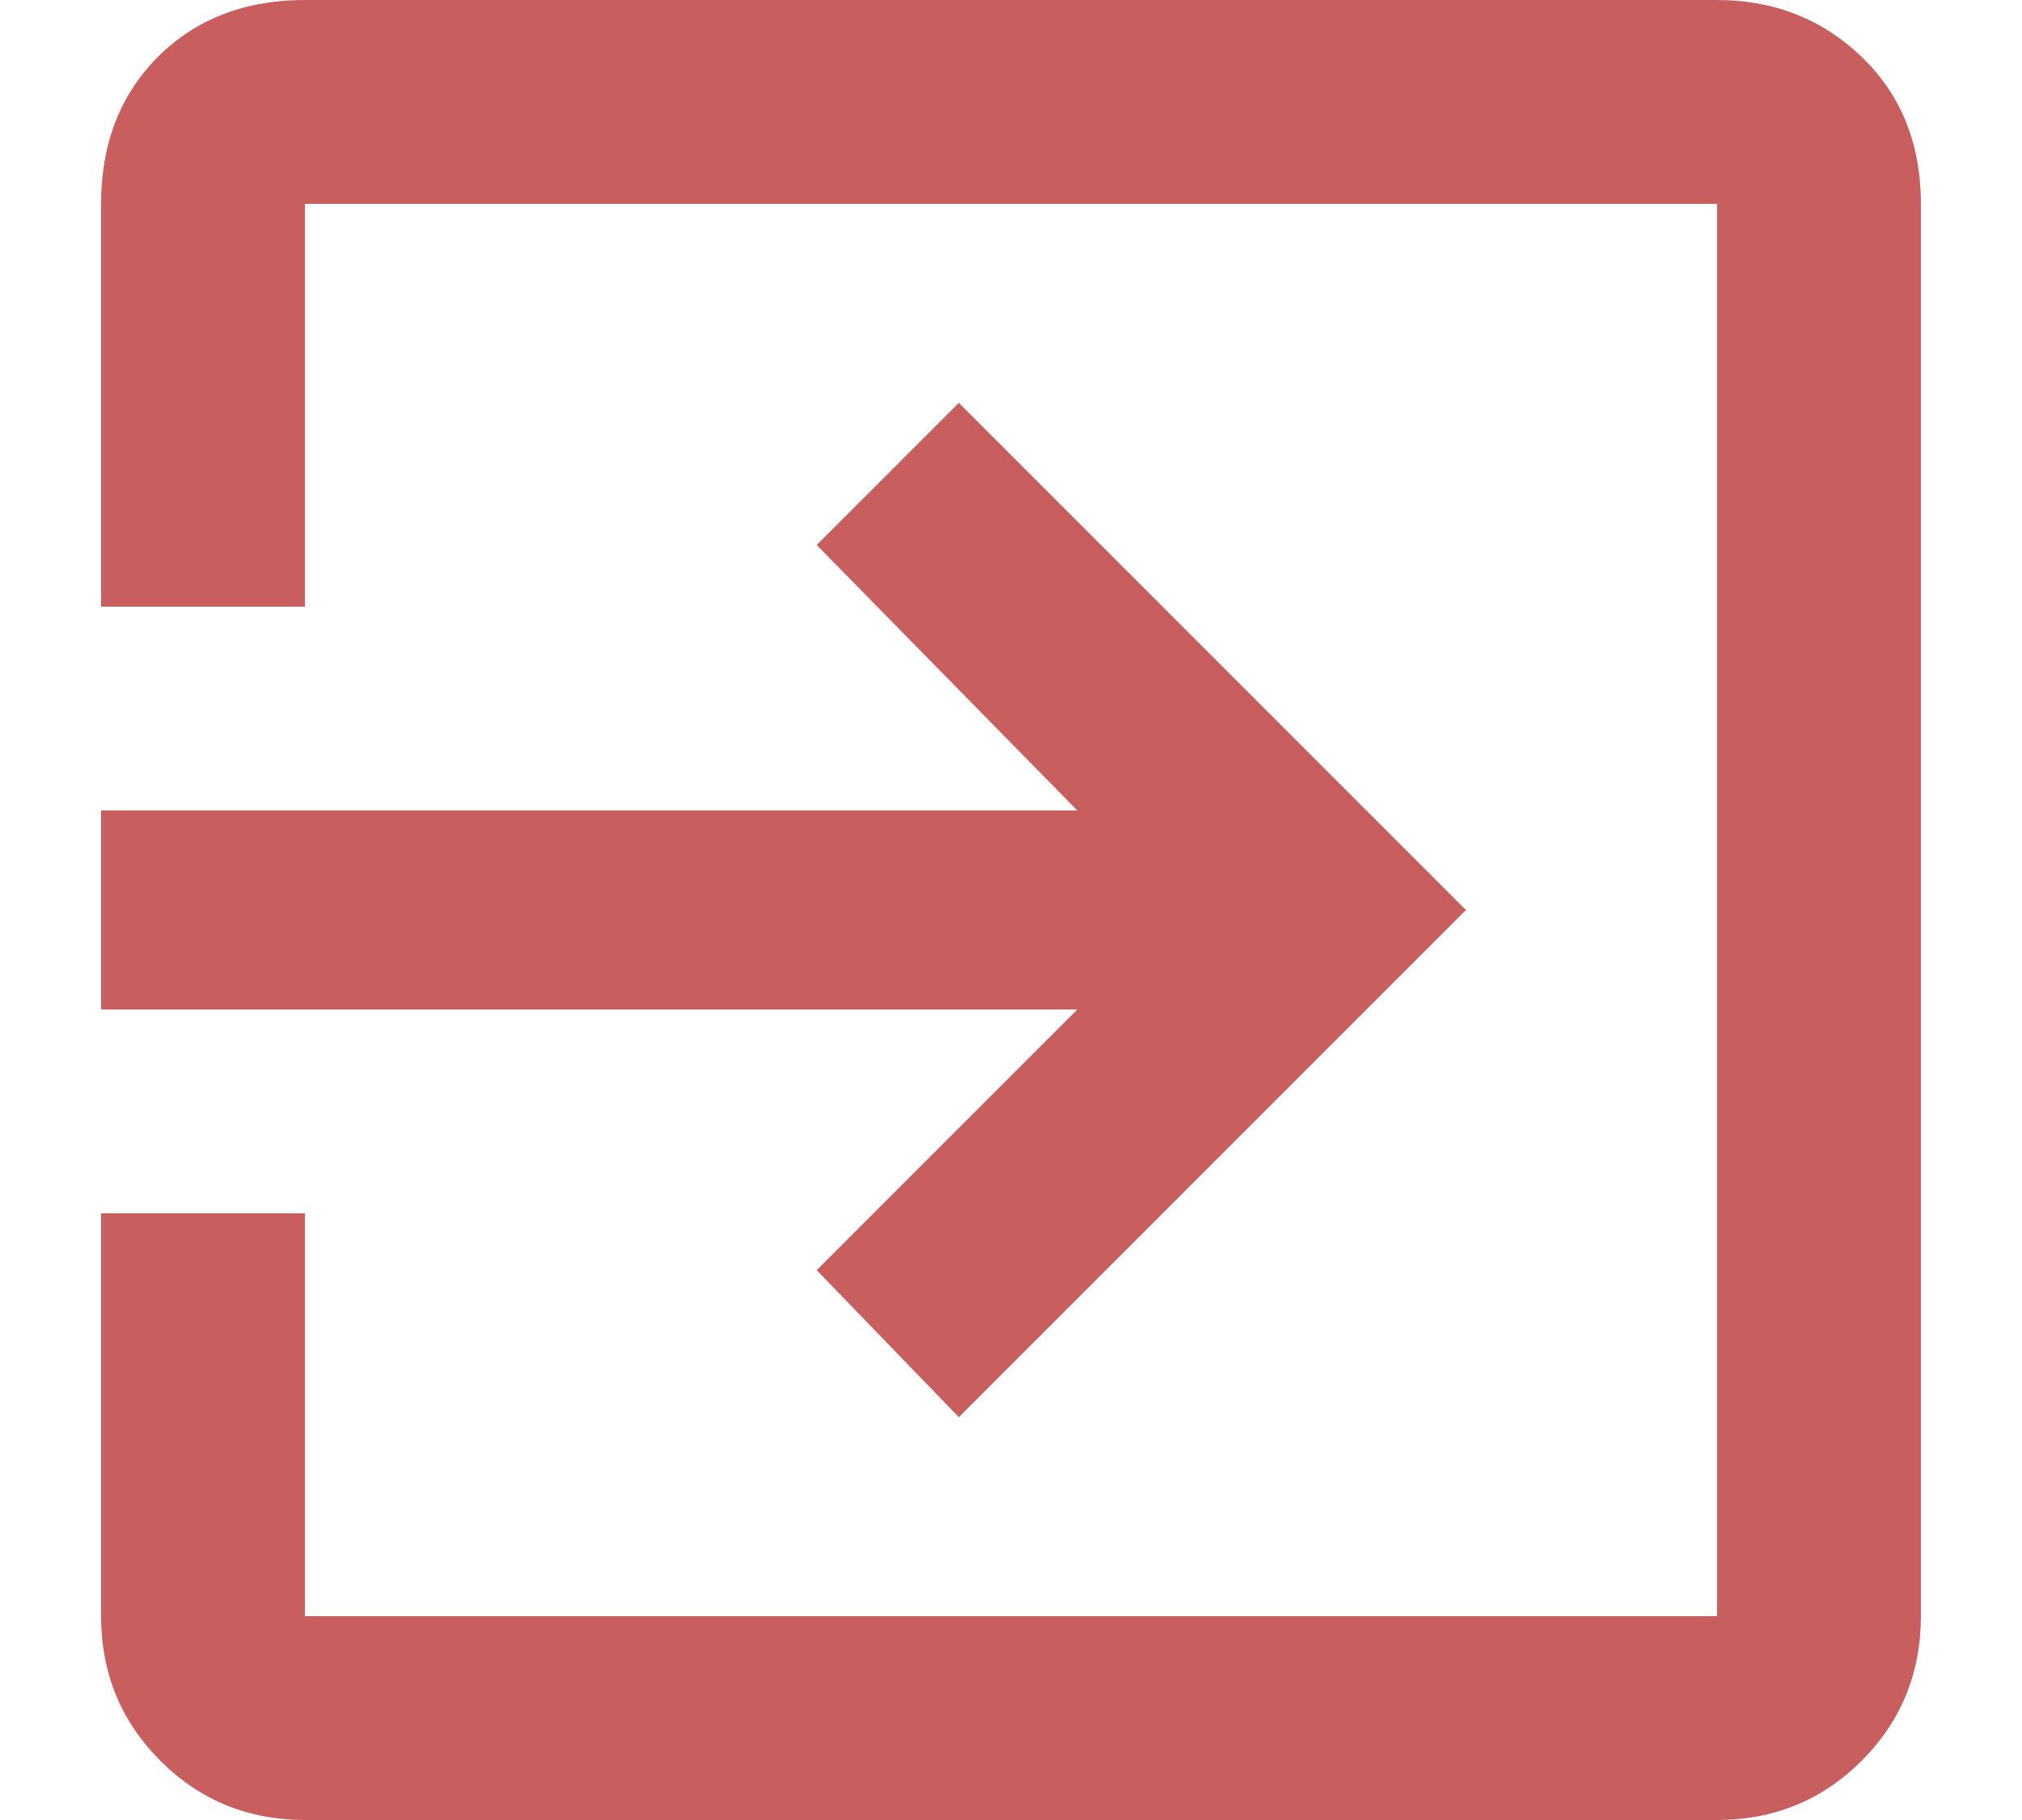 <?xml version="1.0" encoding="UTF-8"?>
<svg width="10px" height="9px" viewBox="0 0 10 9" version="1.1" xmlns="http://www.w3.org/2000/svg" xmlns:xlink="http://www.w3.org/1999/xlink">
    <!-- Generator: Sketch 43 (38999) - http://www.bohemiancoding.com/sketch -->
    <title></title>
    <desc>Created with Sketch.</desc>
    <defs></defs>
    <g id="Page-1" stroke="none" stroke-width="1" fill="none" fill-rule="evenodd">
        <g id="new-courier-waybill" transform="translate(-605, 0)" fill="#C95E5E">
            <g id="bar-main" transform="translate(0, -2)">
                <g id="Main">
                    <path d="M613.492,2 C613.773,2 614.012,2.094 614.207,2.281 C614.402,2.469 614.5,2.711 614.5,3.008 L614.5,9.992 C614.5,10.273 614.402,10.512 614.207,10.707 C614.012,10.902 613.773,11 613.492,11 L606.508,11 C606.227,11 605.988,10.902 605.793,10.707 C605.598,10.512 605.5,10.273 605.5,9.992 L605.5,8 L606.508,8 L606.508,9.992 L613.492,9.992 L613.492,3.008 L606.508,3.008 L606.508,5 L605.5,5 L605.5,3.008 C605.5,2.711 605.594,2.469 605.781,2.281 C605.969,2.094 606.211,2 606.508,2 L613.492,2 Z M609.039,8.281 L610.328,6.992 L605.5,6.992 L605.5,6.008 L610.328,6.008 L609.039,4.695 L609.742,3.992 L612.25,6.5 L609.742,9.008 L609.039,8.281 Z" id=""></path>
                </g>
            </g>
        </g>
    </g>
</svg>